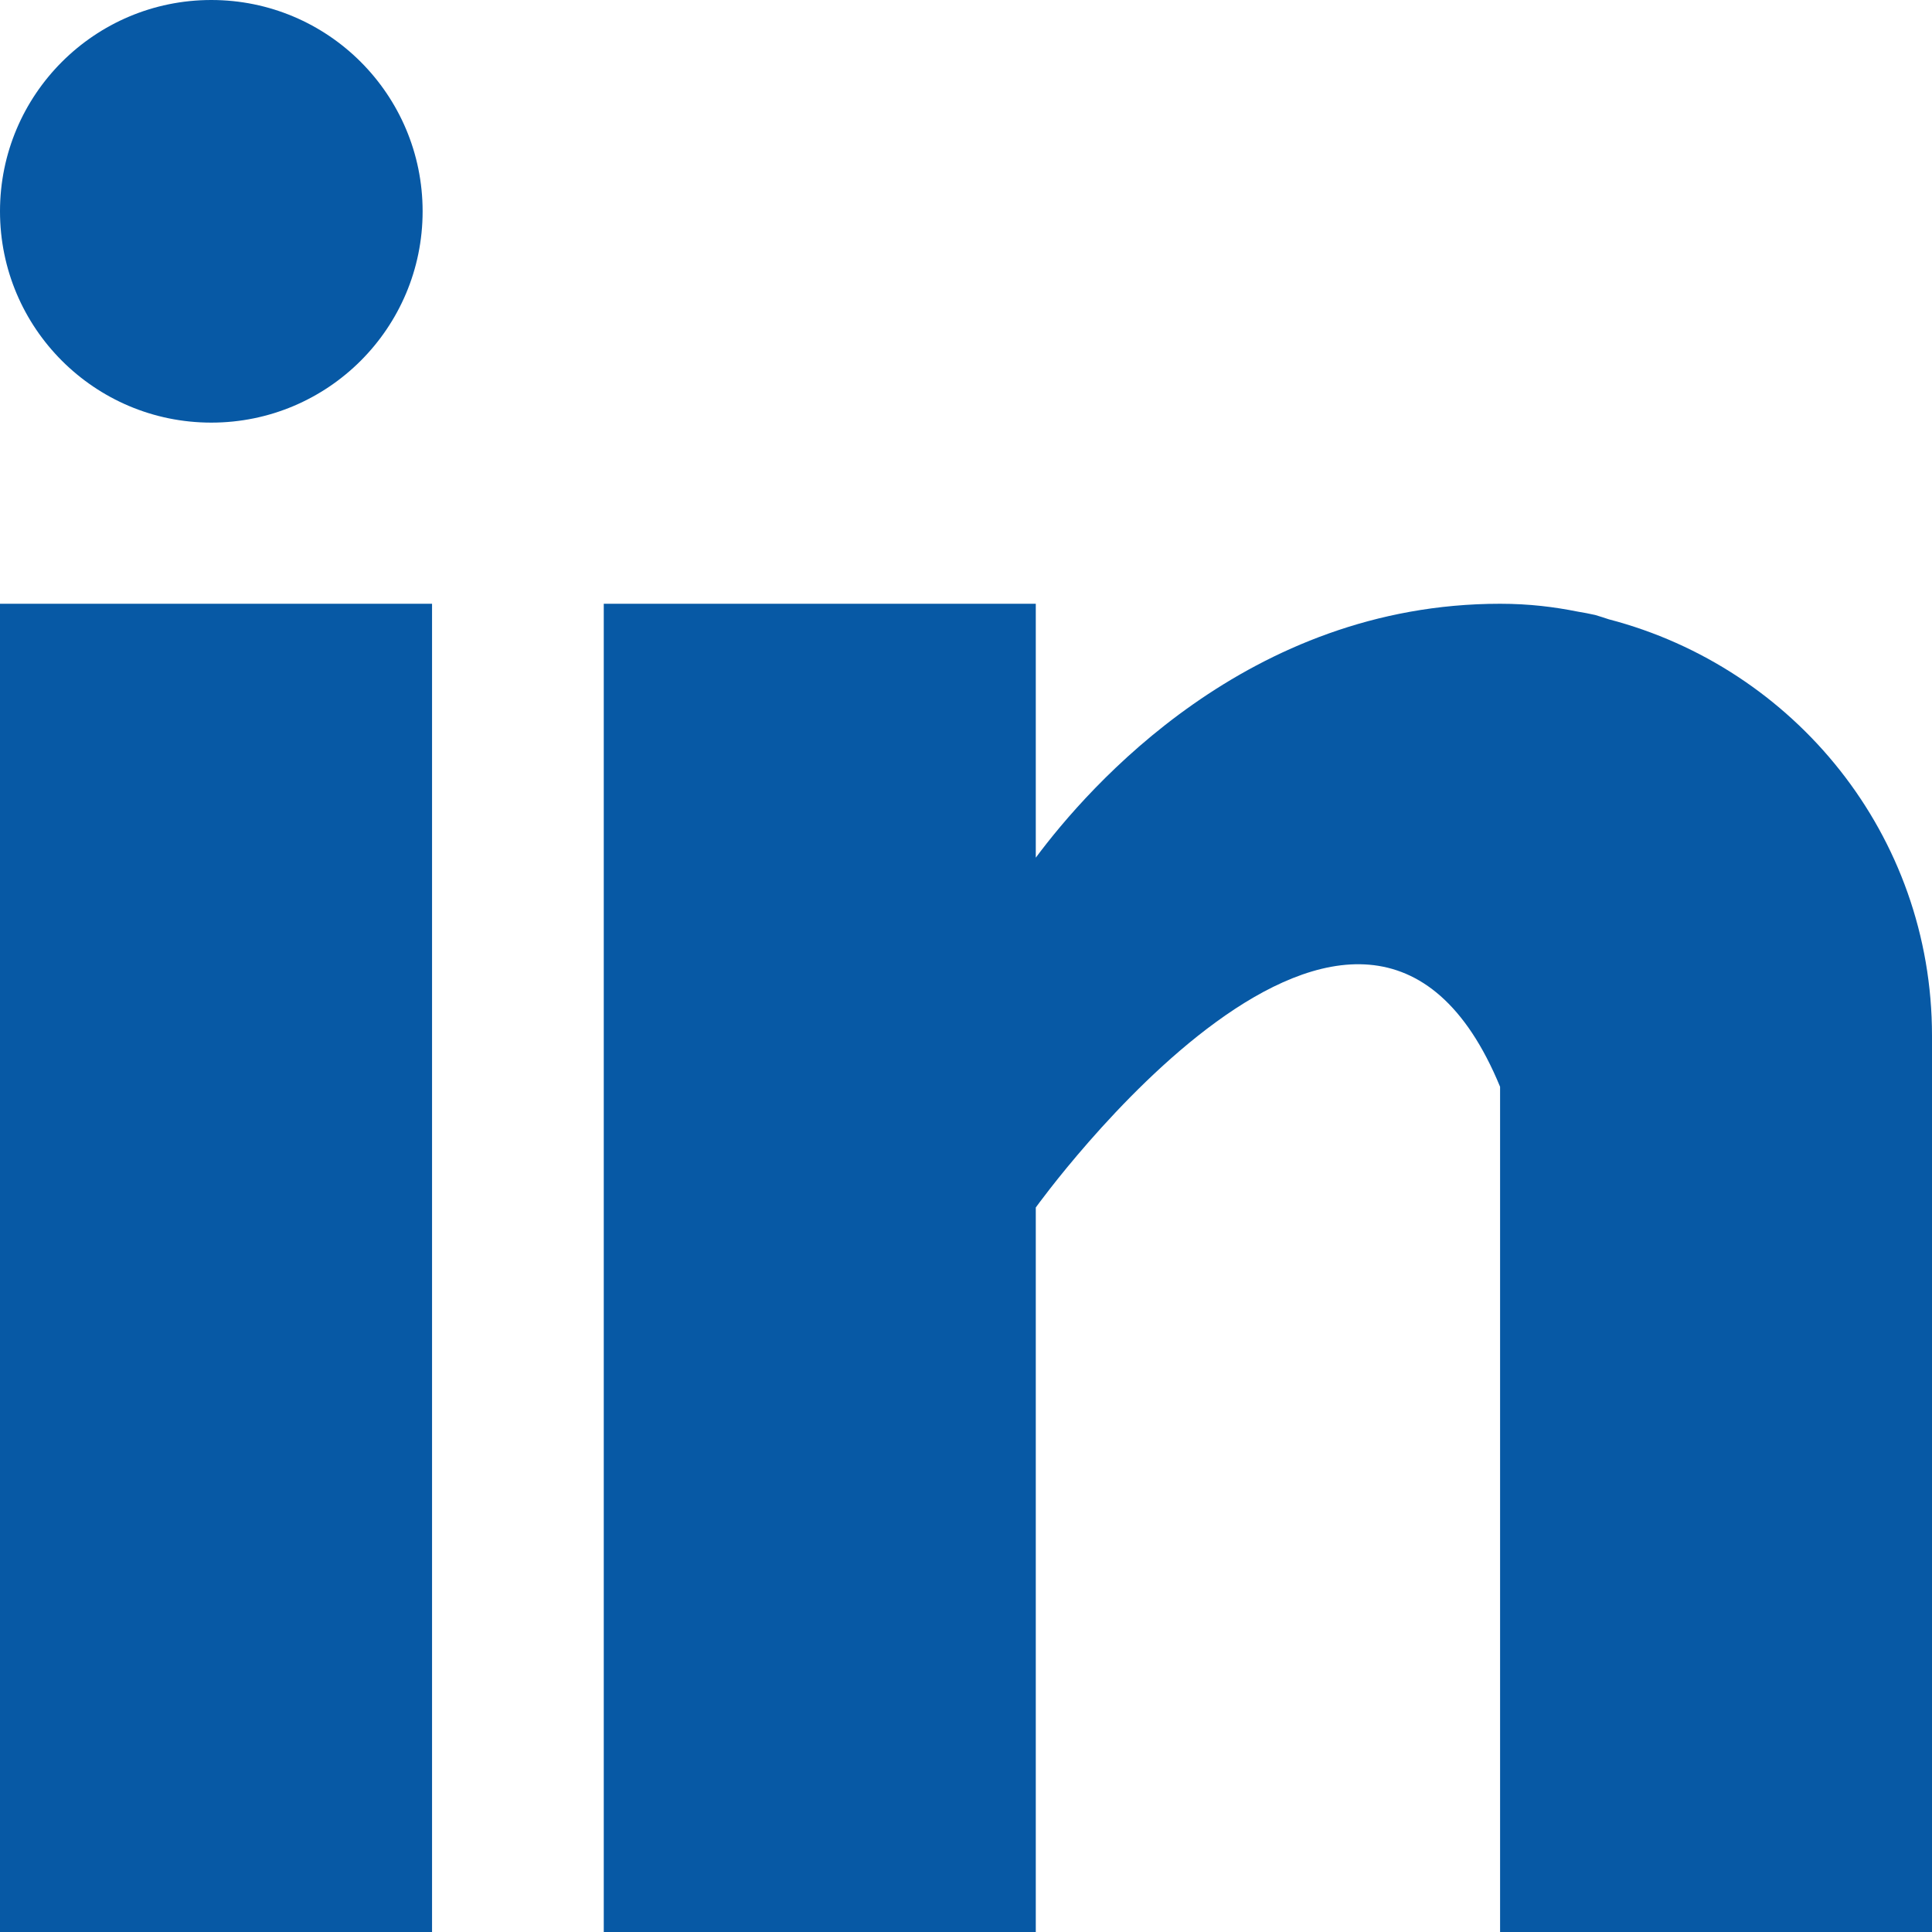 <svg width="75" height="75" viewBox="0 0 75 75" fill="none" xmlns="http://www.w3.org/2000/svg">
<path d="M16.772 23.438H0V75H16.772V23.438Z" fill="#0759A5"/>
<path d="M62.456 24.042C62.278 23.986 62.109 23.925 61.922 23.873C61.697 23.822 61.472 23.78 61.242 23.742C60.352 23.564 59.377 23.438 58.233 23.438C48.455 23.438 42.253 30.548 40.209 33.295V23.438H23.438V75H40.209V46.875C40.209 46.875 52.884 29.222 58.233 42.188C58.233 53.761 58.233 75 58.233 75H75V40.205C75 32.414 69.661 25.922 62.456 24.042Z" fill="#0759A5"/>
<path d="M8.203 16.406C12.734 16.406 16.406 12.734 16.406 8.203C16.406 3.673 12.734 0 8.203 0C3.673 0 0 3.673 0 8.203C0 12.734 3.673 16.406 8.203 16.406Z" fill="#0759A5"/>
</svg>
